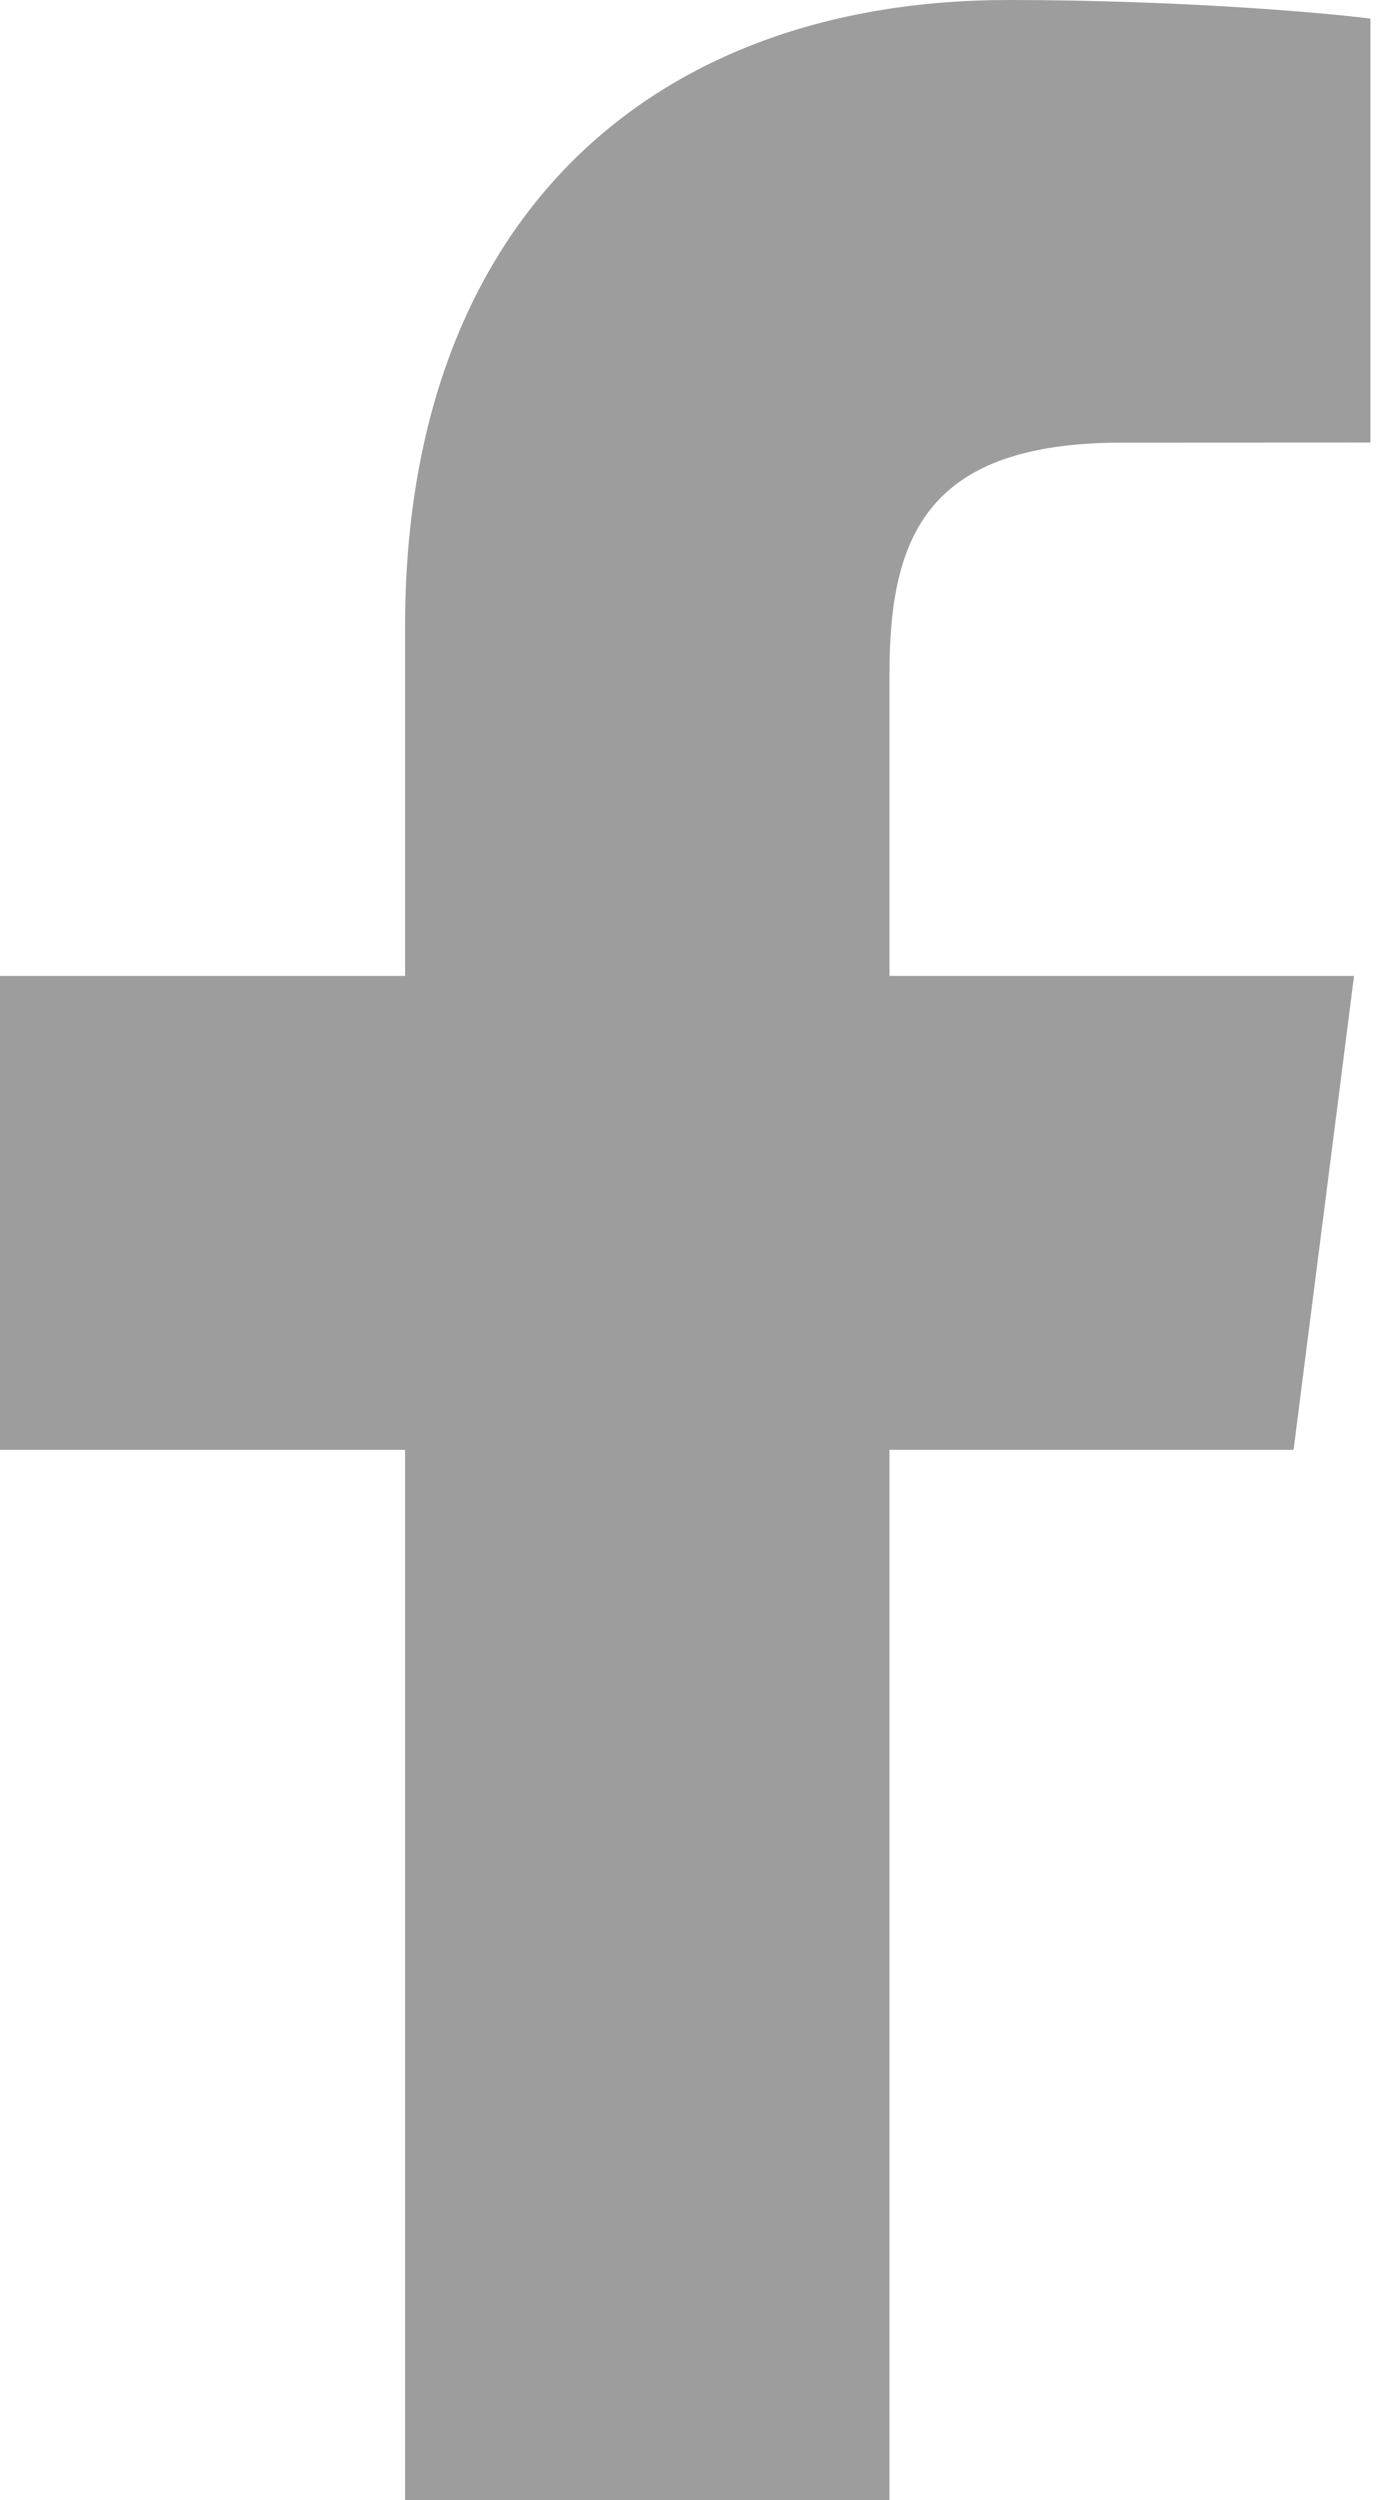 <?xml version="1.0" encoding="UTF-8" standalone="no"?>
<svg width="48px" height="86px" viewBox="0 0 48 86" version="1.1" xmlns="http://www.w3.org/2000/svg" xmlns:xlink="http://www.w3.org/1999/xlink" xmlns:sketch="http://www.bohemiancoding.com/sketch/ns">
    <!-- Generator: Sketch 3.1.1 (8761) - http://www.bohemiancoding.com/sketch -->
    <title>iconFacebook 2</title>
    <desc>Created with Sketch.</desc>
    <defs></defs>
    <g id="Page-1" stroke="none" stroke-width="1" fill="none" fill-rule="evenodd" sketch:type="MSPage">
        <g id="iconFacebook-2" sketch:type="MSLayerGroup" fill="#9D9D9D">
            <path d="M30.607,86 L13.938,86 L13.938,49.872 L0,49.872 L0,33.57 L13.938,33.57 L13.938,21.548 C13.938,7.597 22.375,1.65423231e-14 34.699,1.65423231e-14 C40.602,1.65423231e-14 45.675,0.444 47.154,0.642 L47.154,15.222 L38.607,15.226 C31.905,15.226 30.607,18.443 30.607,23.162 L30.607,33.57 L46.591,33.57 L44.51,49.872 L30.607,49.872 L30.607,86 Z" id="Oval-14" sketch:type="MSShapeGroup"></path>
        </g>
    </g>
</svg>